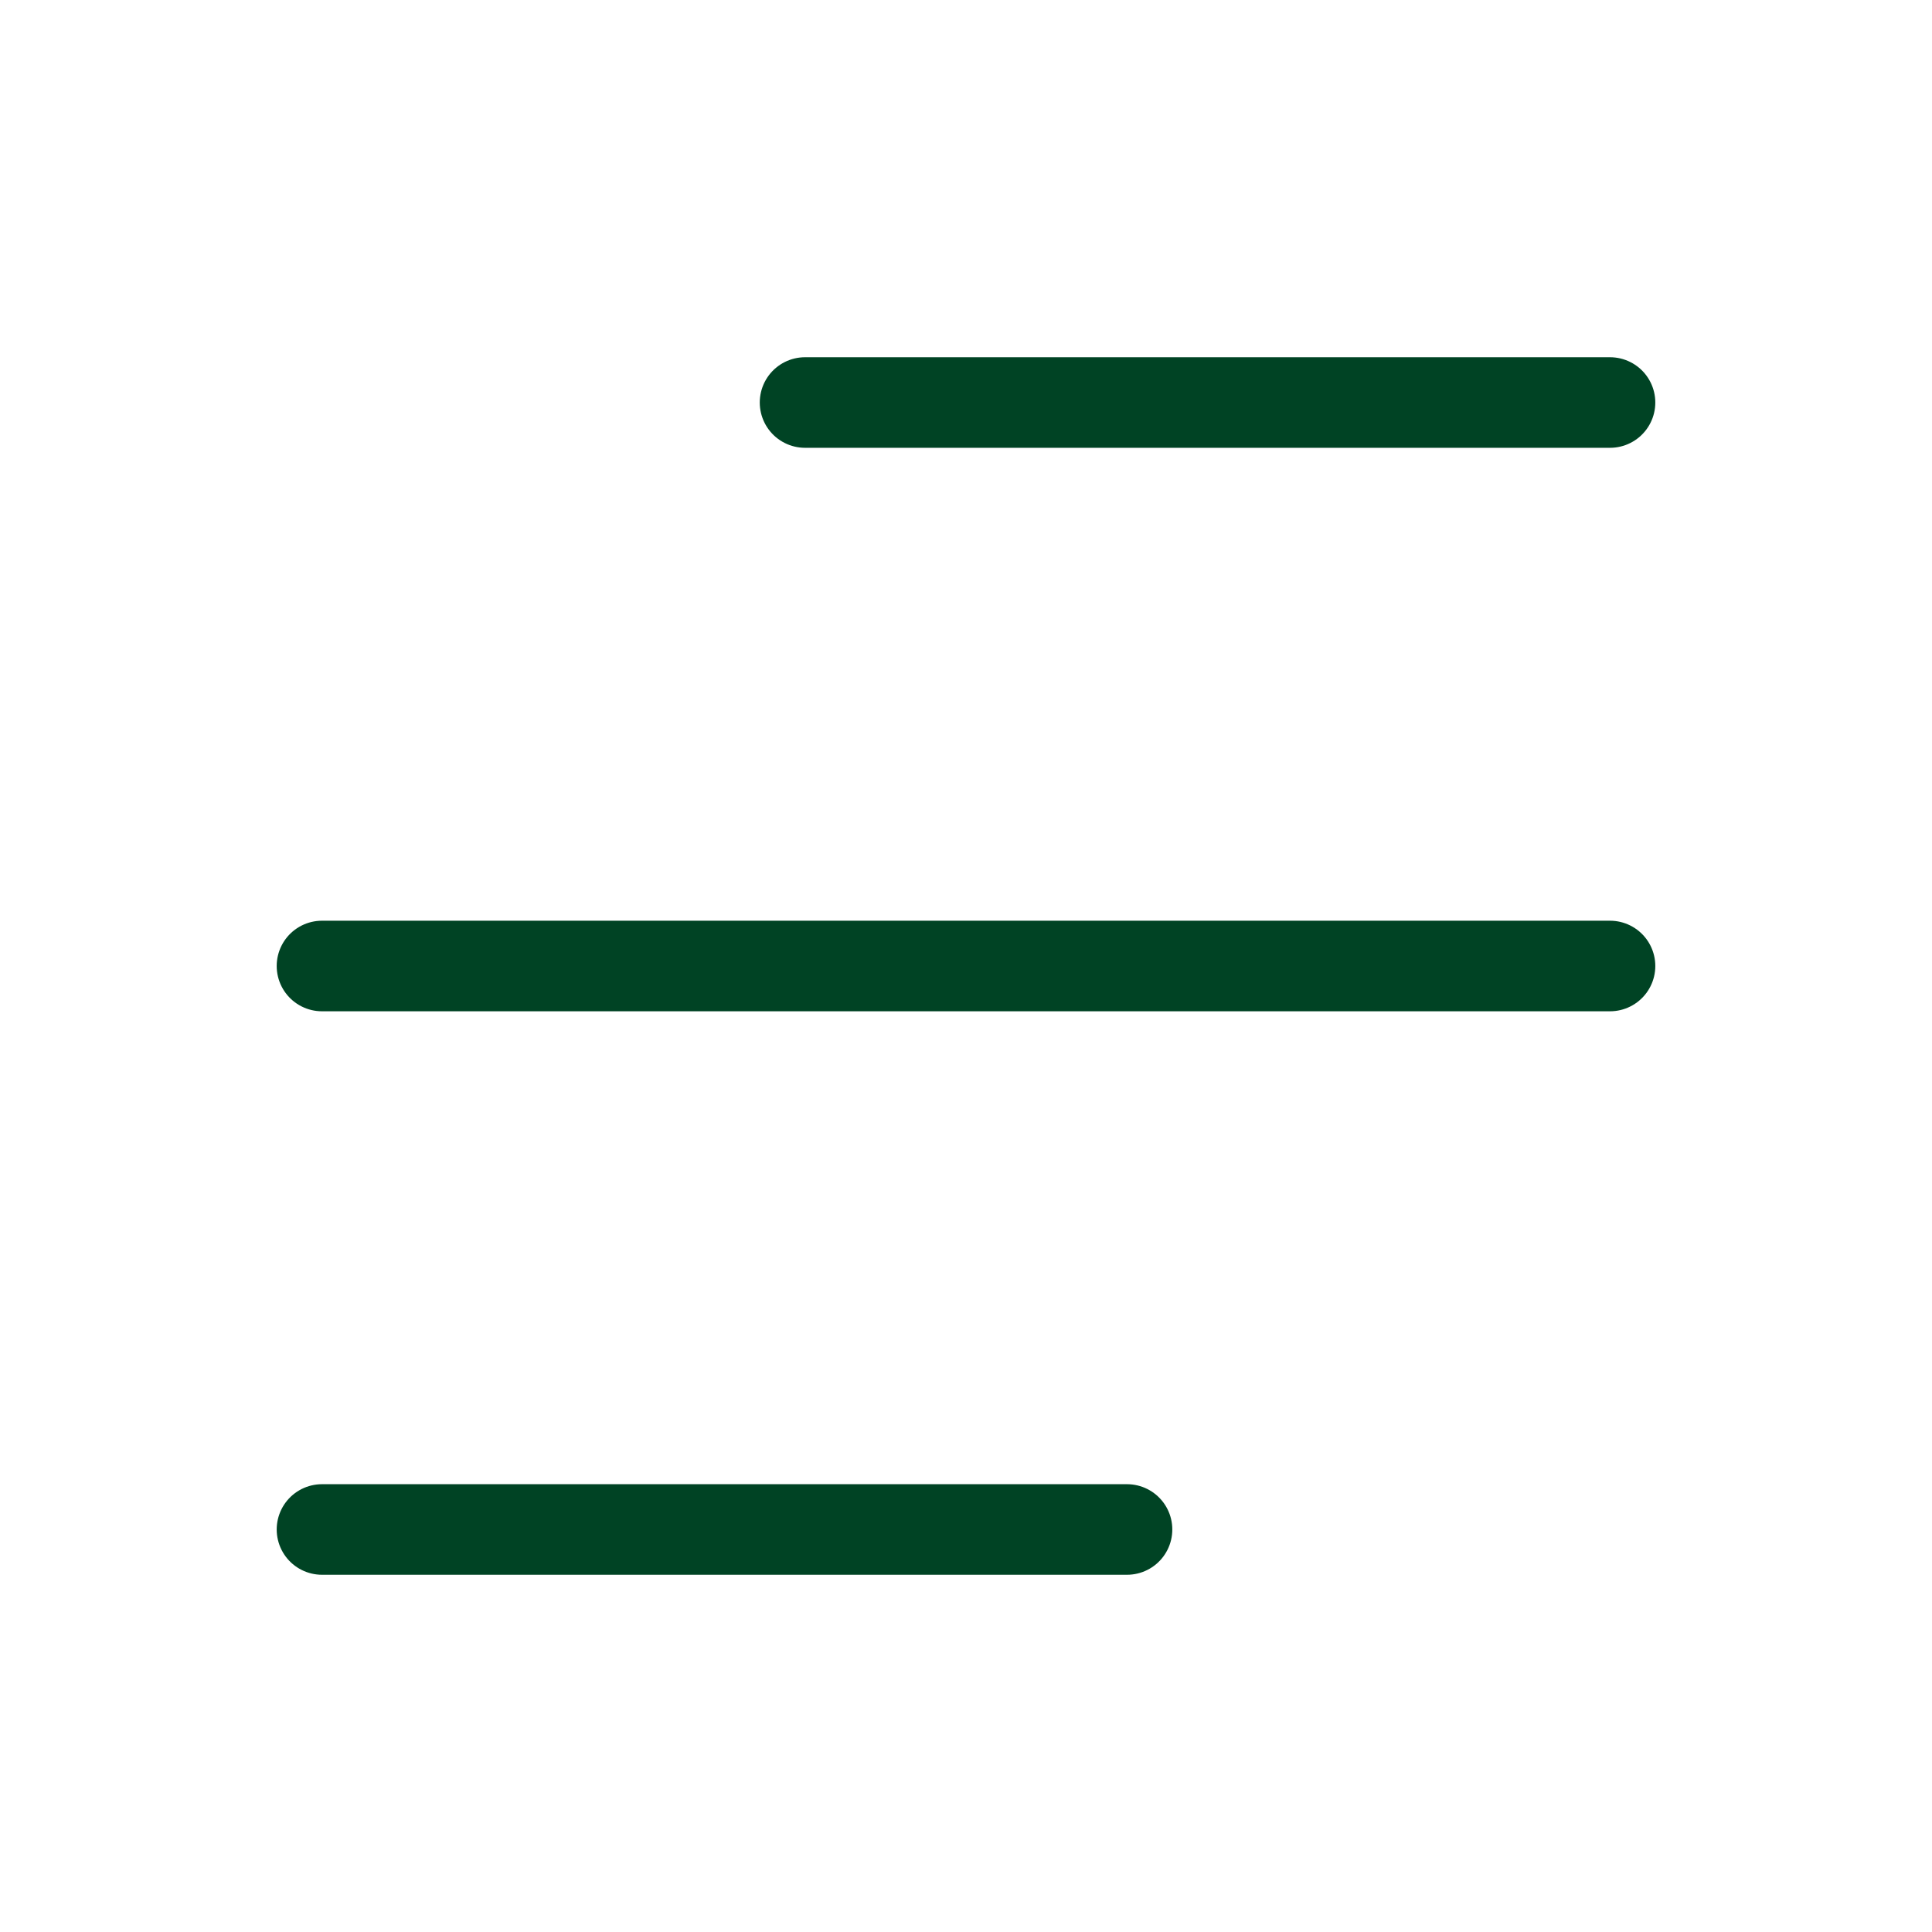 <svg width="32" height="32" viewBox="0 0 32 32" fill="none" xmlns="http://www.w3.org/2000/svg">
<path d="M13.334 6.667H26.667" stroke="#004324" stroke-width="1.5" stroke-linecap="round" stroke-linejoin="round"/>
<path d="M5.333 16H26.667" stroke="#004324" stroke-width="1.5" stroke-linecap="round" stroke-linejoin="round"/>
<path d="M5.333 25.333H18.667" stroke="#004324" stroke-width="1.5" stroke-linecap="round" stroke-linejoin="round"/>
</svg>
